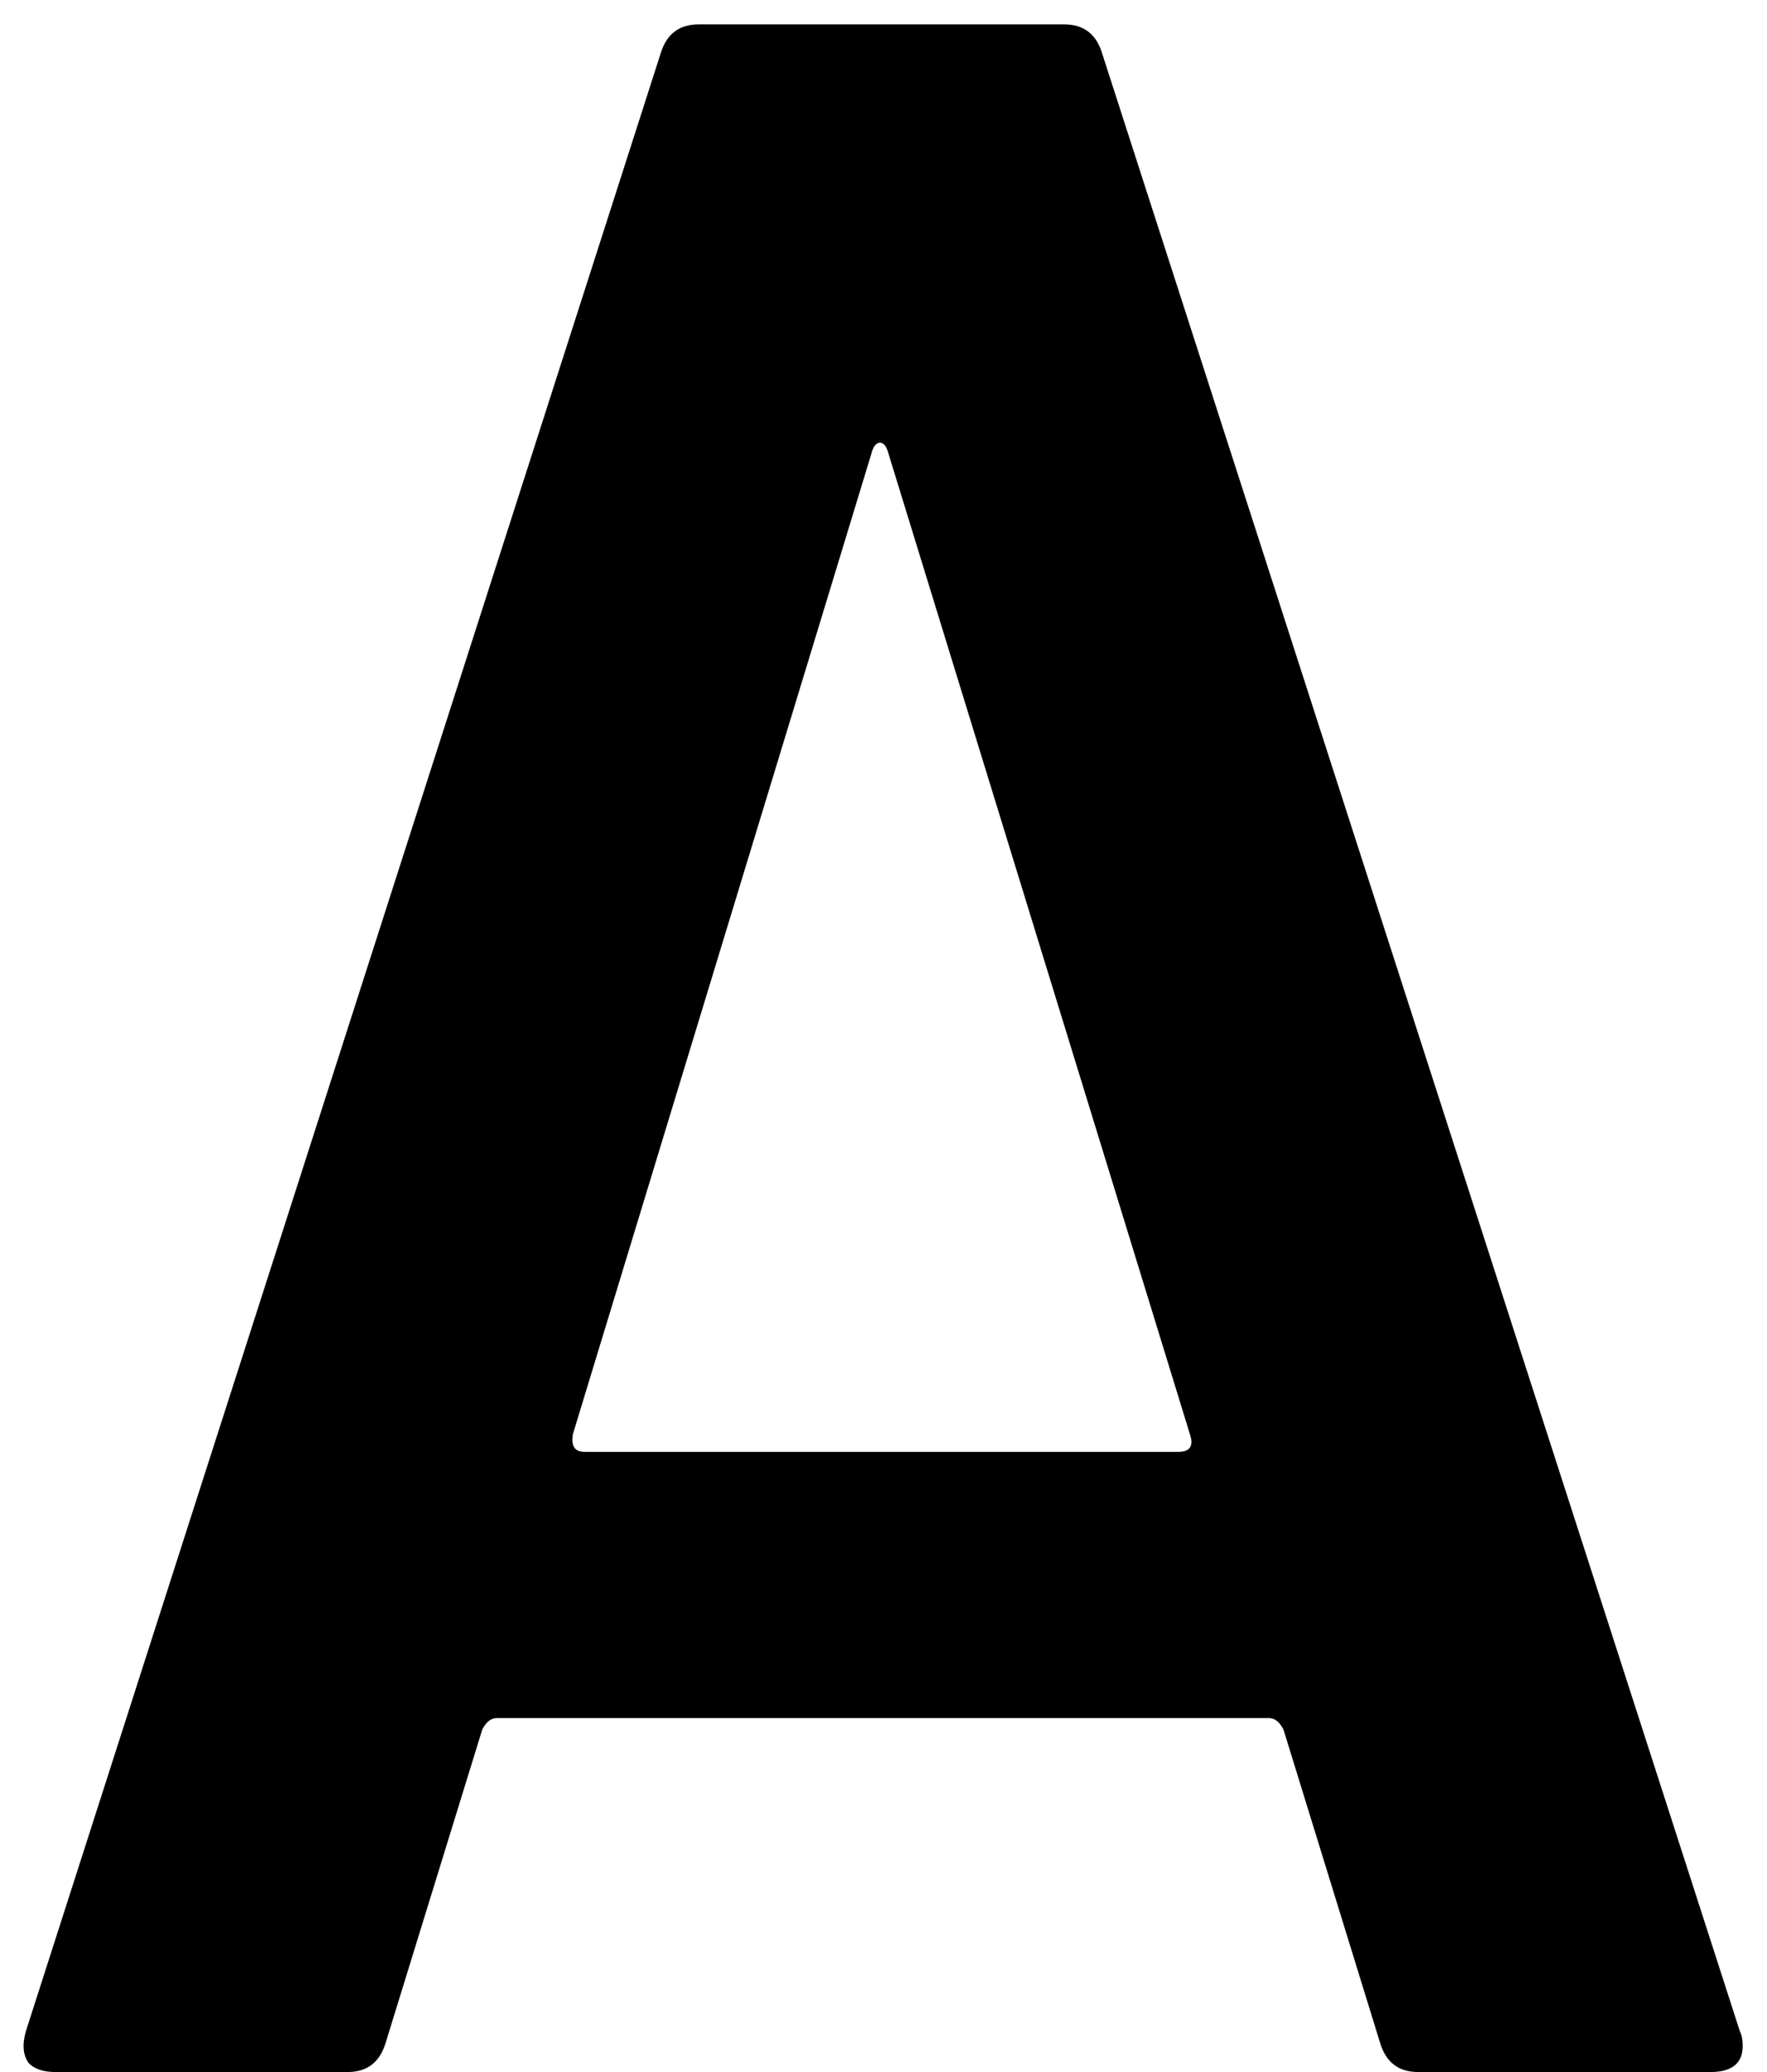 <svg width="58" height="68" viewBox="0 0 58 68" fill="none" xmlns="http://www.w3.org/2000/svg">
<path d="M46.547 68C45.907 68 45.491 67.68 45.299 67.04L42.131 56.768C42.003 56.512 41.843 56.384 41.651 56.384H16.307C16.115 56.384 15.955 56.512 15.827 56.768L12.659 67.04C12.467 67.68 12.051 68 11.411 68H1.811C1.427 68 1.139 67.904 0.947 67.712C0.755 67.456 0.723 67.104 0.851 66.656L21.683 1.76C21.875 1.12 22.291 0.8 22.931 0.8H34.931C35.571 0.8 35.987 1.12 36.179 1.76L57.107 66.656C57.171 66.784 57.203 66.944 57.203 67.136C57.203 67.712 56.851 68 56.147 68H46.547ZM18.803 47.072C18.739 47.456 18.867 47.648 19.187 47.648H38.675C39.059 47.648 39.187 47.456 39.059 47.072L29.171 14.912C29.107 14.656 29.011 14.528 28.883 14.528C28.755 14.528 28.659 14.656 28.595 14.912L18.803 47.072Z" fill="black"/>
</svg>
